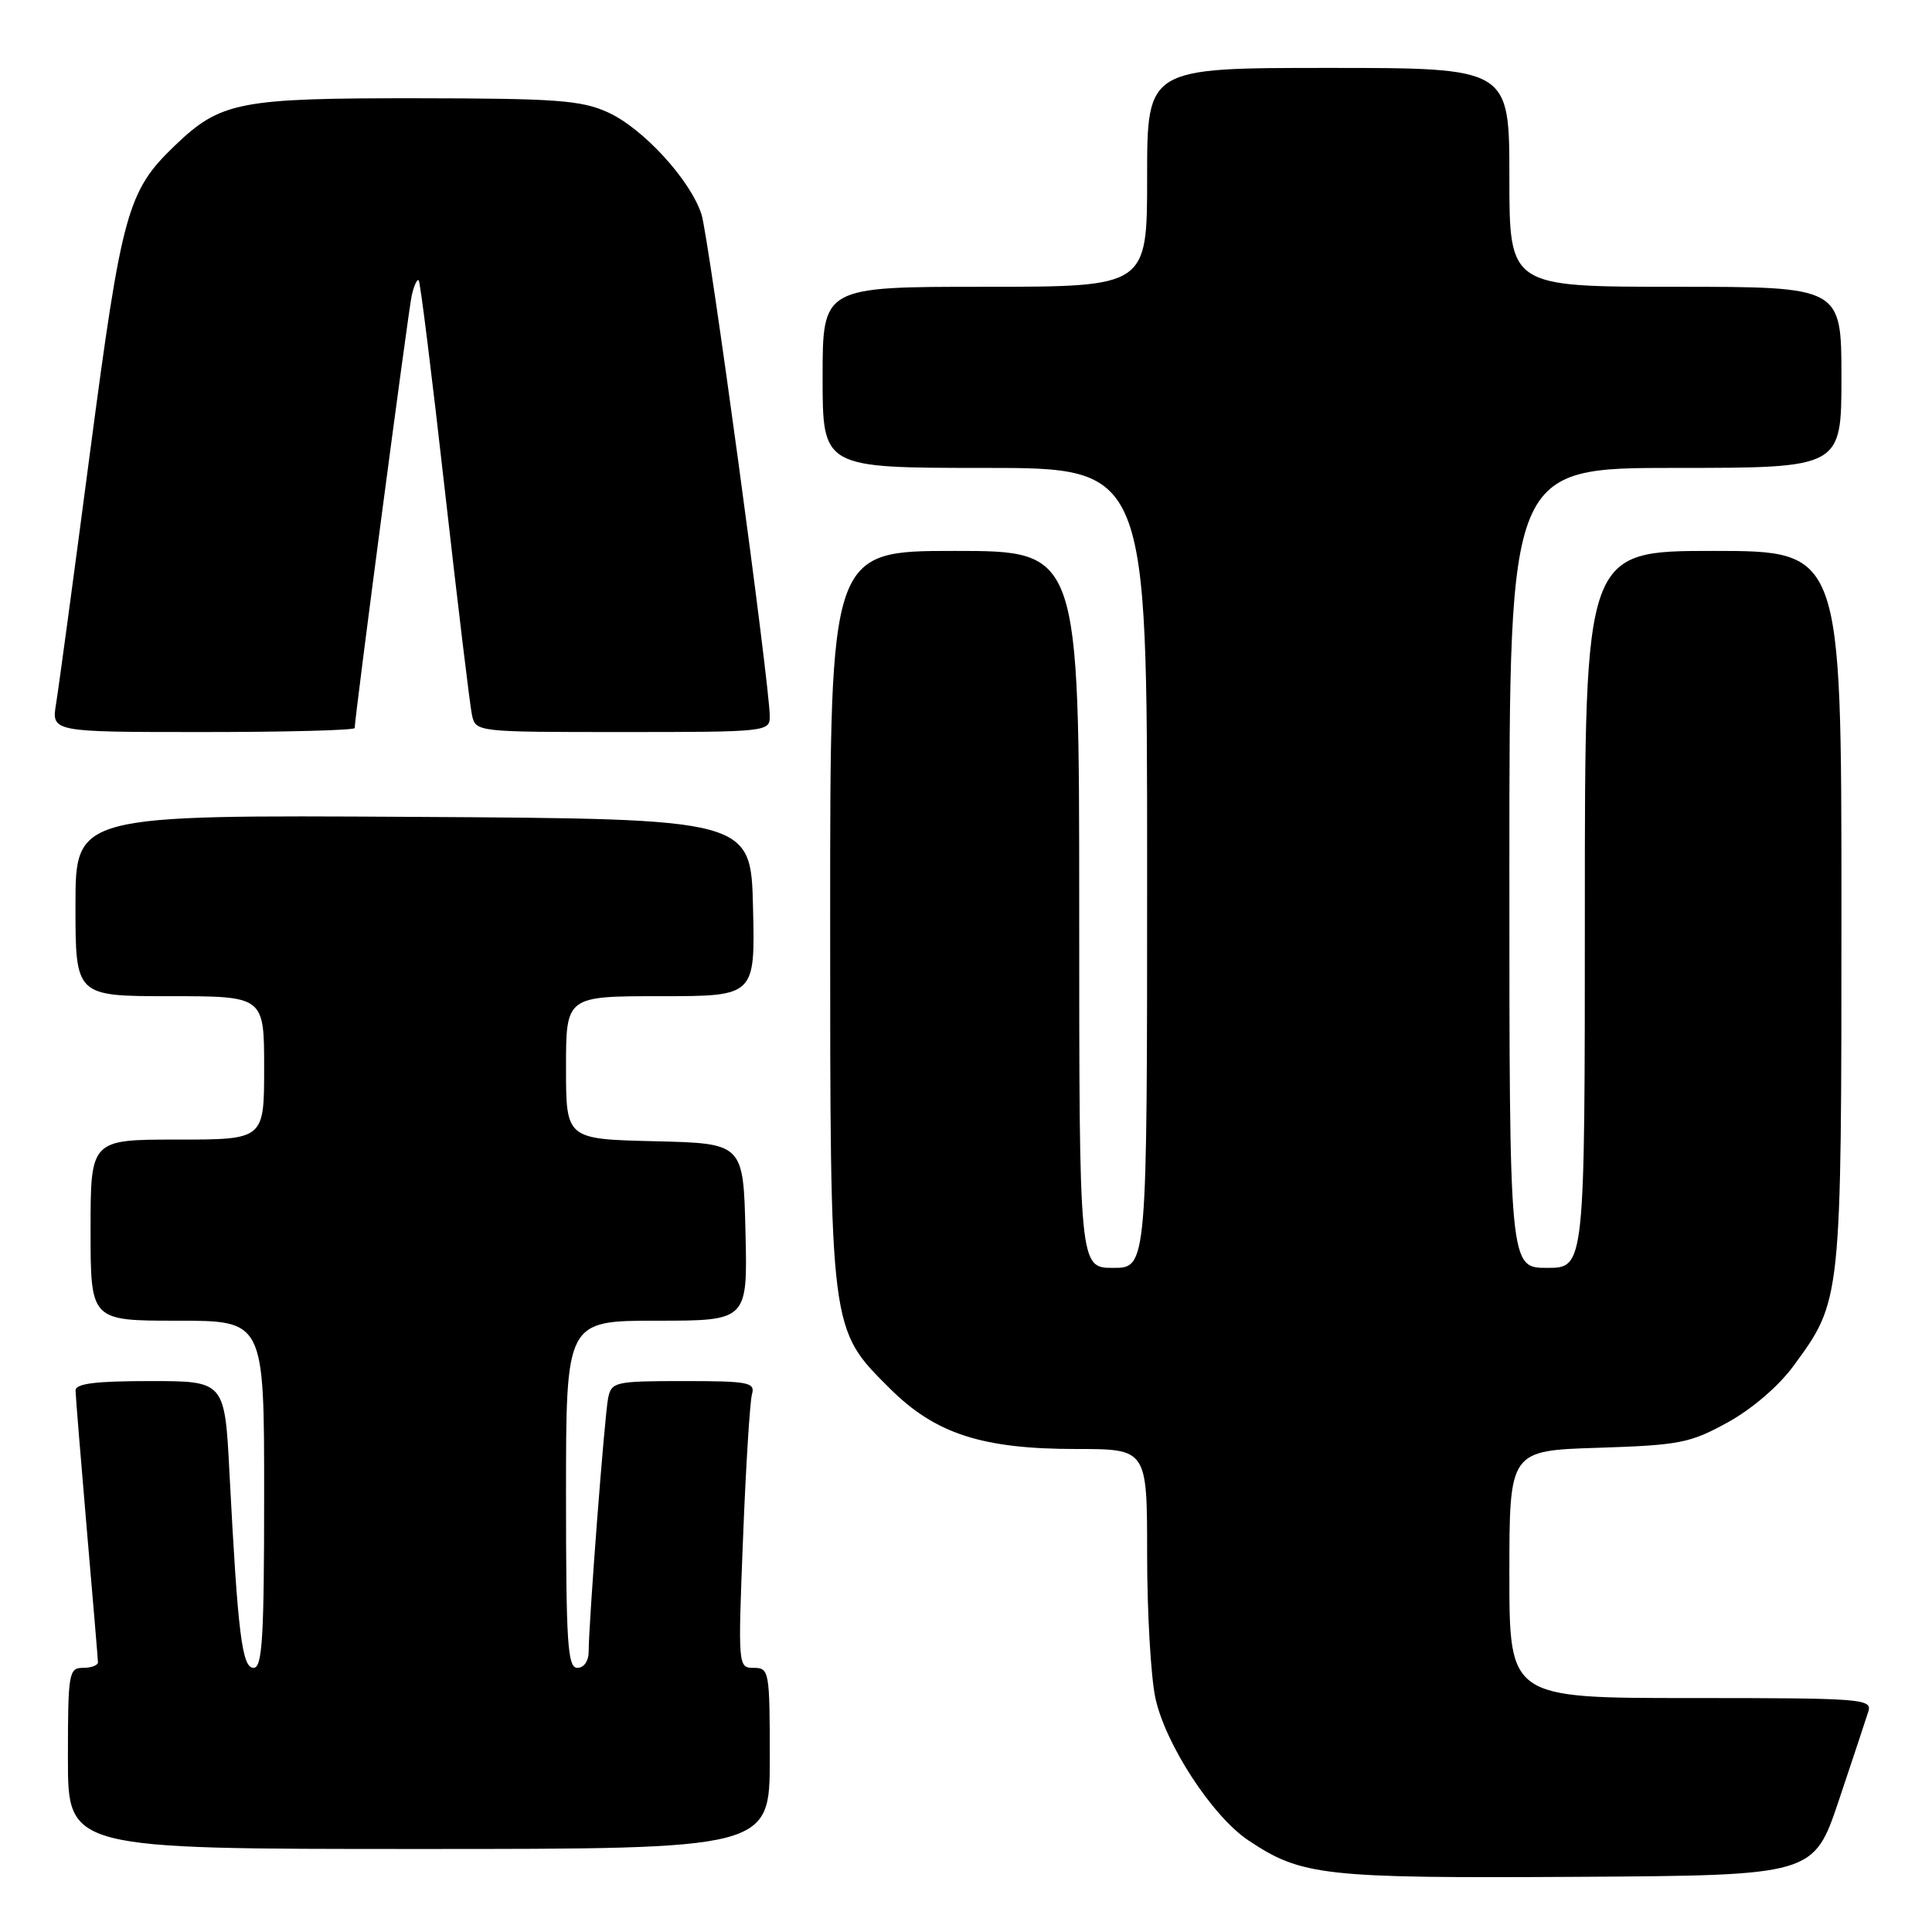 <?xml version="1.0" encoding="UTF-8" standalone="no"?>
<!DOCTYPE svg PUBLIC "-//W3C//DTD SVG 1.1//EN" "http://www.w3.org/Graphics/SVG/1.1/DTD/svg11.dtd" >
<svg xmlns="http://www.w3.org/2000/svg" xmlns:xlink="http://www.w3.org/1999/xlink" version="1.1" viewBox="0 0 256 256">
 <g >
 <path fill="currentColor"
d=" M 243.66 238.55 C 245.49 233.08 247.25 227.79 247.56 226.80 C 248.10 225.10 246.79 225.00 224.07 225.00 C 200.00 225.00 200.00 225.00 200.00 208.61 C 200.00 192.21 200.00 192.21 211.75 191.84 C 222.55 191.49 223.94 191.22 228.92 188.48 C 232.13 186.72 235.69 183.66 237.64 181.00 C 244.03 172.28 244.00 172.54 244.00 120.32 C 244.00 73.00 244.00 73.00 227.00 73.00 C 210.00 73.00 210.00 73.00 210.00 120.50 C 210.00 168.00 210.00 168.00 205.00 168.00 C 200.00 168.00 200.00 168.00 200.00 115.00 C 200.00 62.00 200.00 62.00 222.00 62.00 C 244.00 62.00 244.00 62.00 244.00 50.00 C 244.00 38.00 244.00 38.00 222.00 38.00 C 200.00 38.00 200.00 38.00 200.00 23.50 C 200.00 9.00 200.00 9.00 176.00 9.00 C 152.00 9.00 152.00 9.00 152.00 23.50 C 152.00 38.00 152.00 38.00 130.50 38.00 C 109.00 38.00 109.00 38.00 109.00 50.00 C 109.00 62.00 109.00 62.00 130.50 62.00 C 152.00 62.00 152.00 62.00 152.00 115.00 C 152.00 168.00 152.00 168.00 147.50 168.00 C 143.00 168.00 143.00 168.00 143.00 120.50 C 143.00 73.00 143.00 73.00 126.50 73.00 C 110.00 73.00 110.00 73.00 110.00 121.32 C 110.00 176.56 109.93 176.04 117.92 183.99 C 123.94 189.99 130.14 192.00 142.61 192.00 C 152.00 192.00 152.00 192.00 152.00 205.95 C 152.00 213.62 152.49 222.18 153.09 224.97 C 154.40 231.10 160.62 240.64 165.39 243.84 C 172.45 248.57 175.35 248.89 208.91 248.69 C 240.32 248.50 240.32 248.50 243.66 238.55 Z  M 102.00 233.00 C 102.00 221.45 101.92 221.00 99.89 221.00 C 97.79 221.00 97.78 220.86 98.46 203.75 C 98.83 194.26 99.37 185.71 99.64 184.75 C 100.09 183.17 99.20 183.00 90.59 183.00 C 81.49 183.00 81.02 183.11 80.58 185.25 C 80.11 187.55 78.00 215.10 78.00 218.90 C 78.00 220.10 77.36 221.00 76.50 221.00 C 75.21 221.00 75.00 217.78 75.00 198.00 C 75.00 175.00 75.00 175.00 87.03 175.00 C 99.06 175.00 99.06 175.00 98.78 163.25 C 98.50 151.50 98.50 151.50 86.75 151.22 C 75.00 150.94 75.00 150.94 75.00 141.47 C 75.00 132.00 75.00 132.00 87.53 132.00 C 100.06 132.00 100.06 132.00 99.78 120.25 C 99.50 108.50 99.50 108.50 54.75 108.24 C 10.00 107.98 10.00 107.98 10.00 119.99 C 10.00 132.00 10.00 132.00 22.50 132.00 C 35.00 132.00 35.00 132.00 35.00 141.50 C 35.00 151.00 35.00 151.00 23.50 151.00 C 12.00 151.00 12.00 151.00 12.00 163.00 C 12.00 175.00 12.00 175.00 23.50 175.00 C 35.00 175.00 35.00 175.00 35.00 198.00 C 35.00 217.04 34.76 221.00 33.60 221.00 C 32.07 221.00 31.52 216.59 30.41 195.25 C 29.78 183.00 29.78 183.00 19.89 183.00 C 12.64 183.00 10.00 183.33 10.01 184.25 C 10.02 184.94 10.69 193.15 11.49 202.50 C 12.30 211.85 12.97 219.84 12.98 220.25 C 12.99 220.66 12.10 221.00 11.00 221.00 C 9.11 221.00 9.00 221.67 9.00 233.00 C 9.00 245.00 9.00 245.00 55.50 245.00 C 102.00 245.00 102.00 245.00 102.00 233.00 Z  M 47.00 96.47 C 47.00 95.03 54.10 41.17 54.56 39.13 C 54.86 37.83 55.27 36.94 55.48 37.14 C 55.69 37.35 57.25 49.89 58.95 65.01 C 60.66 80.13 62.27 93.51 62.54 94.75 C 63.04 96.99 63.13 97.00 82.52 97.00 C 101.53 97.00 102.00 96.95 102.00 94.94 C 102.00 90.78 93.92 31.40 92.95 28.40 C 91.47 23.83 85.20 17.00 80.56 14.89 C 77.03 13.28 73.73 13.04 55.22 13.02 C 31.66 13.00 29.24 13.47 23.16 19.30 C 16.89 25.32 16.14 28.02 11.94 59.86 C 9.80 76.16 7.77 91.19 7.43 93.25 C 6.82 97.00 6.82 97.00 26.91 97.00 C 37.96 97.00 47.00 96.76 47.00 96.47 Z "/>
</g>
</svg>